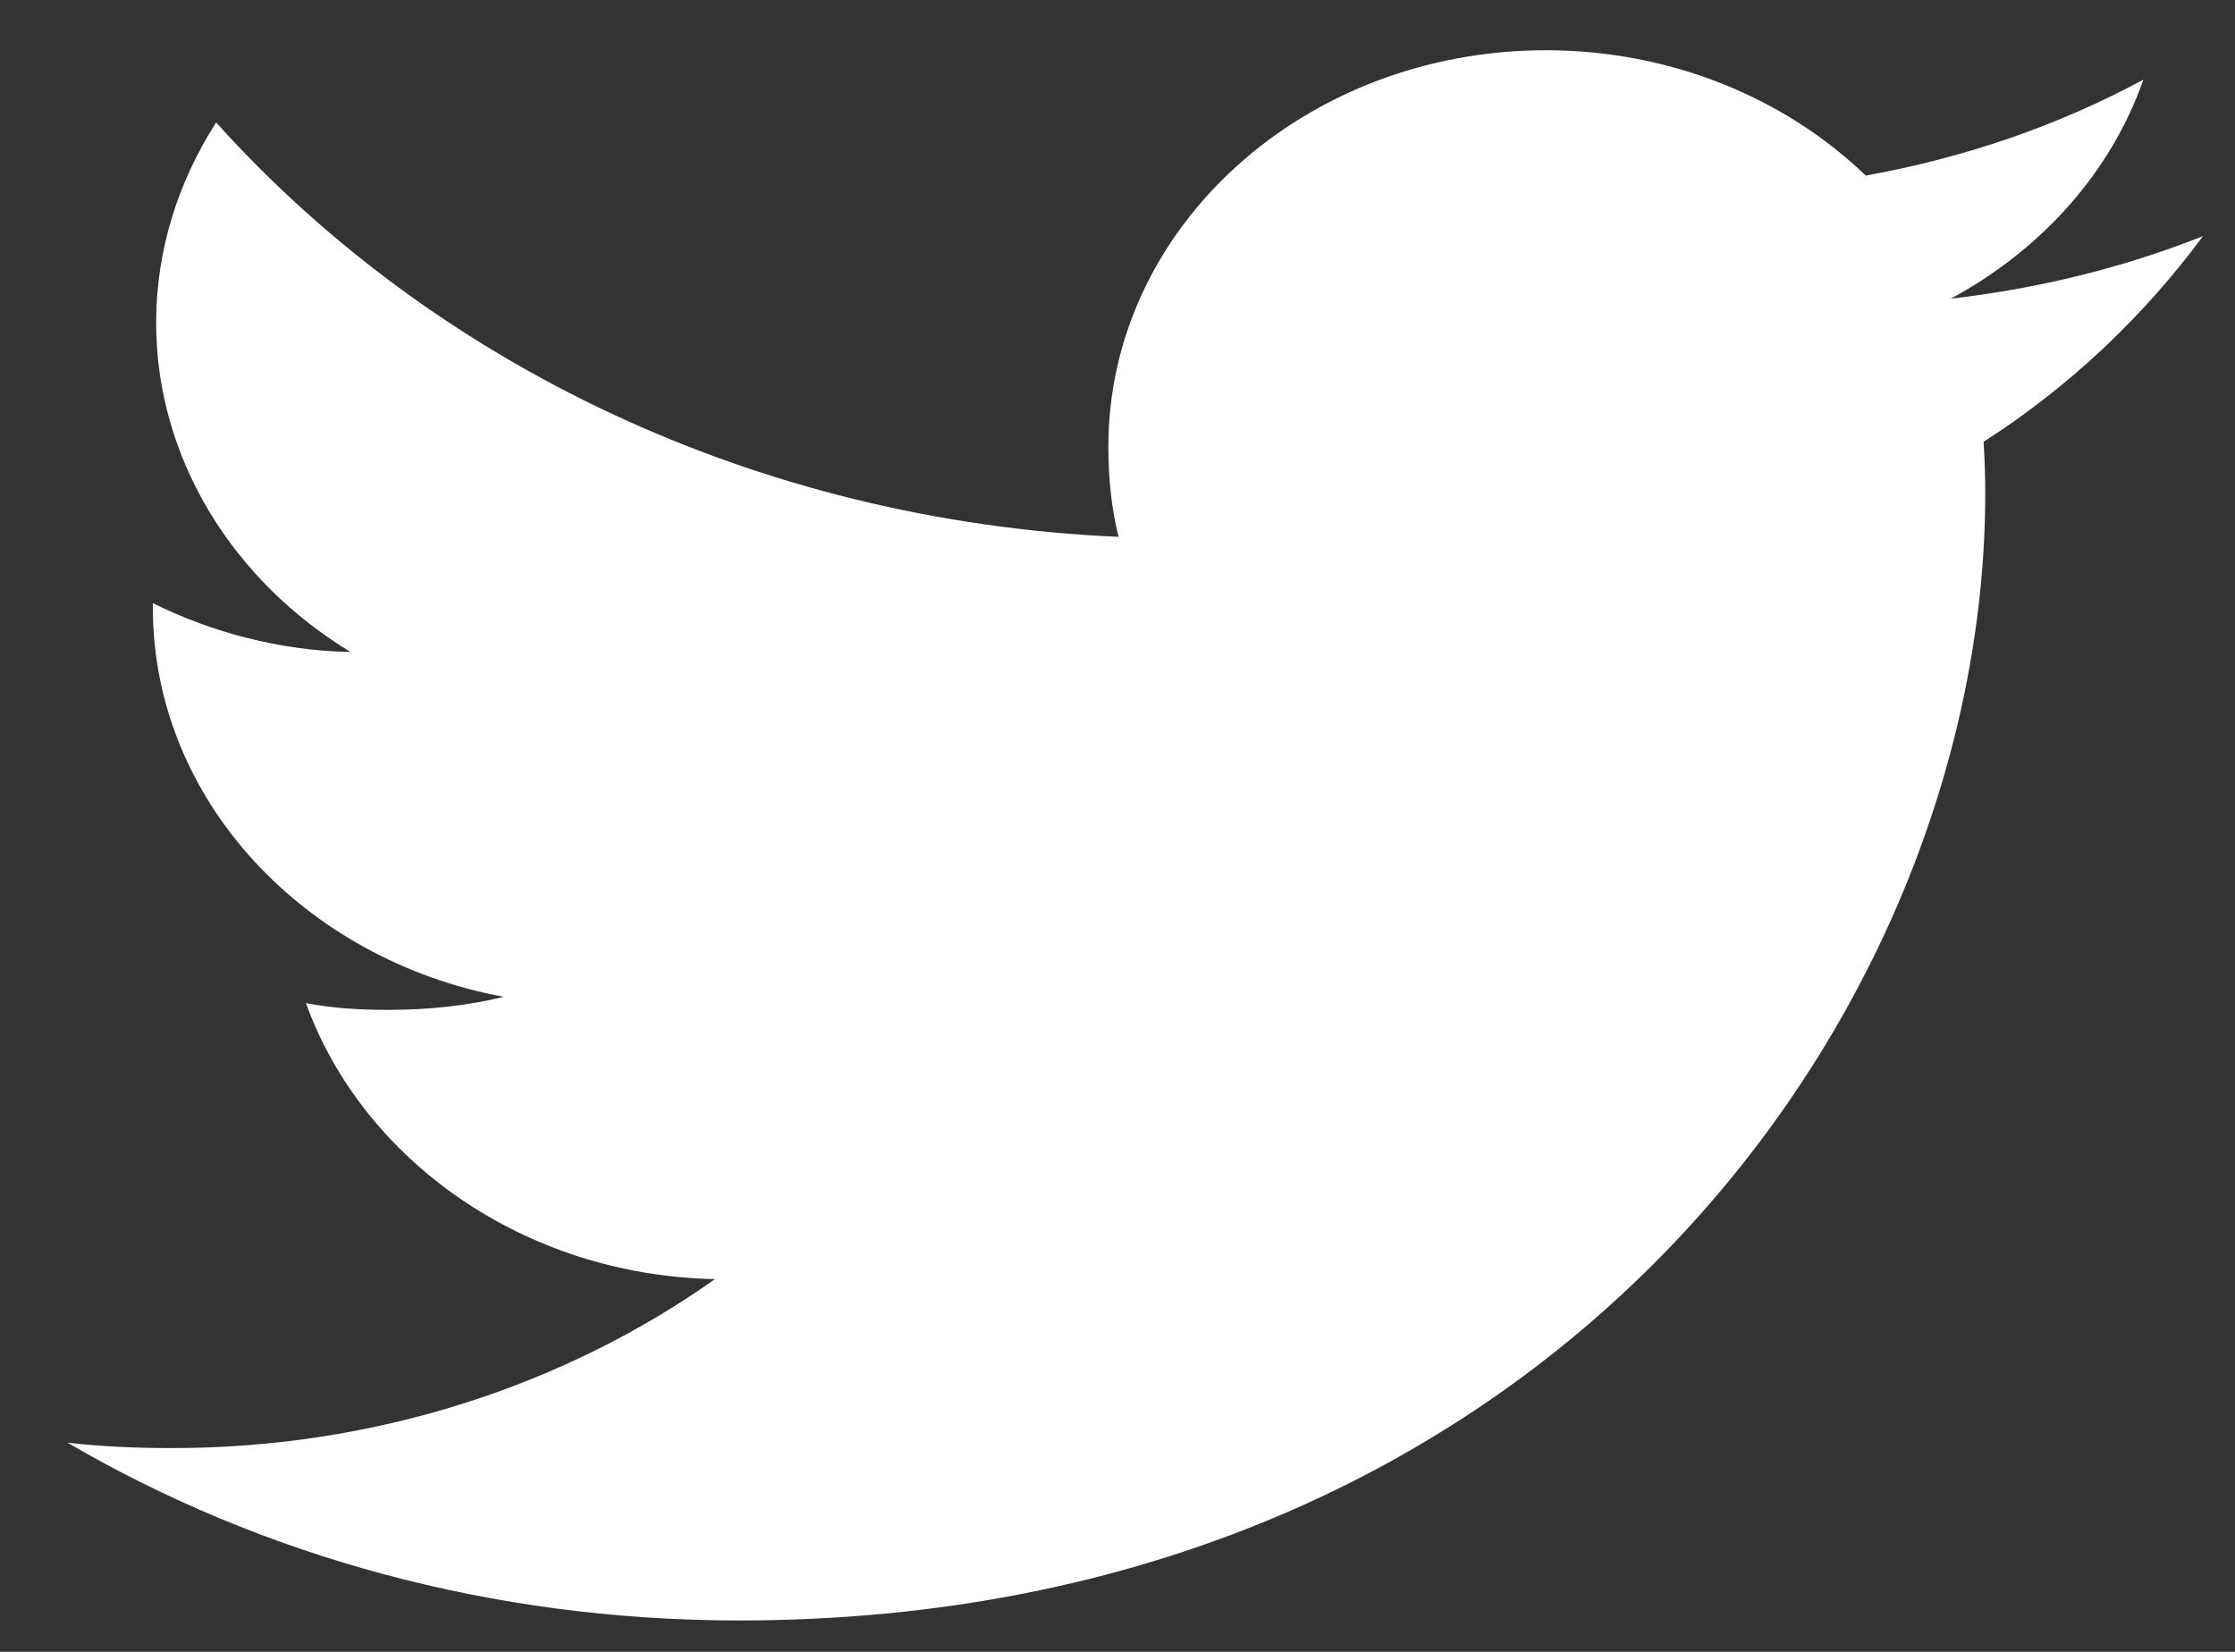 <svg width="23" height="17" viewBox="0 0 23 17" fill="none" xmlns="http://www.w3.org/2000/svg">
<rect x="0" y="0" width="23" height="17" fill="#333333" stroke="none"/>
<path d="M22.671 2.43C21.854 2.754 20.983 2.969 20.075 3.074C21.009 2.569 21.722 1.776 22.057 0.82C21.186 1.29 20.225 1.622 19.2 1.807C18.373 1.01 17.195 0.517 15.909 0.517C13.415 0.517 11.406 2.349 11.406 4.595C11.406 4.918 11.437 5.229 11.511 5.525C7.765 5.36 4.45 3.735 2.224 1.26C1.835 1.87 1.607 2.569 1.607 3.321C1.607 4.733 2.411 5.985 3.608 6.71C2.885 6.697 2.174 6.507 1.573 6.207C1.573 6.22 1.573 6.236 1.573 6.252C1.573 8.234 3.135 9.879 5.183 10.259C4.816 10.349 4.416 10.393 4.001 10.393C3.713 10.393 3.422 10.378 3.148 10.323C3.732 11.938 5.389 13.125 7.358 13.164C5.825 14.249 3.879 14.903 1.772 14.903C1.402 14.903 1.048 14.888 0.694 14.847C2.689 16.012 5.055 16.677 7.606 16.677C15.897 16.677 20.43 10.461 20.43 5.074C20.43 4.893 20.423 4.719 20.413 4.547C21.307 3.972 22.059 3.255 22.671 2.43Z" fill="white"/>
</svg>
